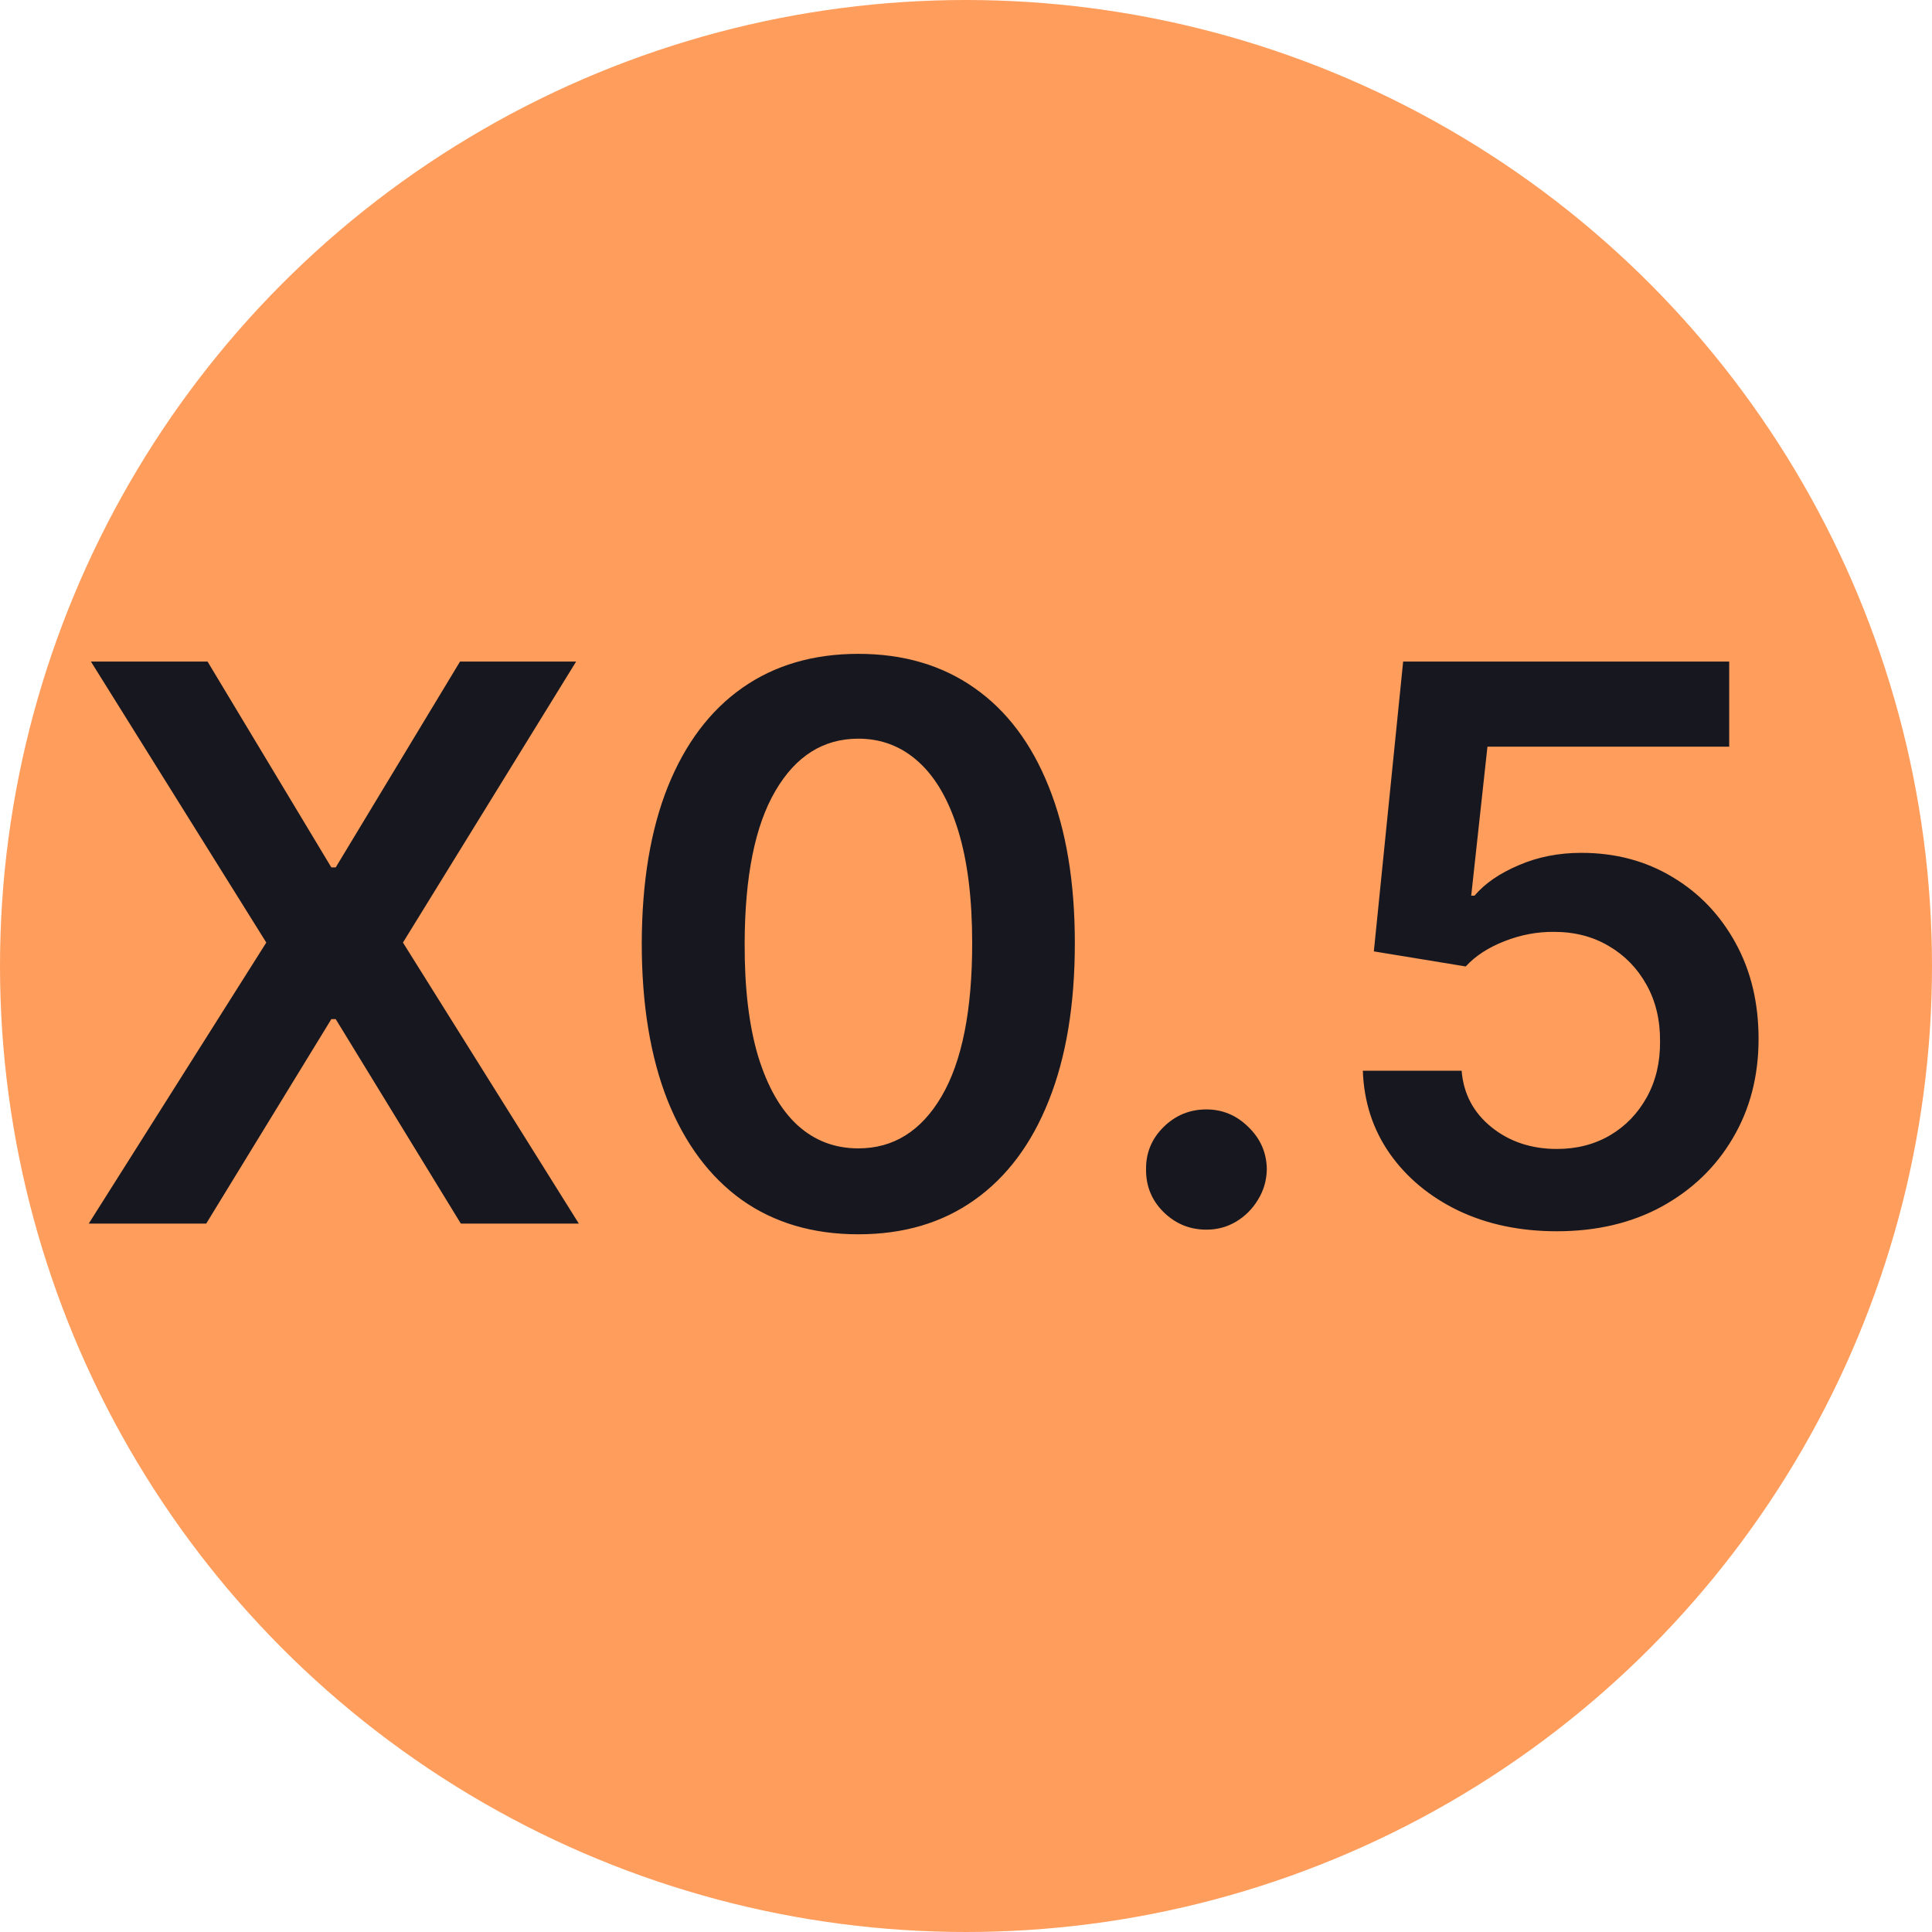 <svg width="30" height="30" viewBox="0 0 30 30" fill="none" xmlns="http://www.w3.org/2000/svg">
<circle cx="15" cy="15" r="15" fill="#FF9D5C"/>
<path d="M3.223 10.273L5.145 13.469H5.213L7.143 10.273H8.946L6.257 14.636L8.988 19H7.156L5.213 15.825H5.145L3.202 19H1.378L4.135 14.636L1.412 10.273H3.223ZM13.328 19.166C12.626 19.166 12.024 18.989 11.521 18.634C11.021 18.276 10.636 17.76 10.366 17.087C10.099 16.41 9.965 15.597 9.965 14.645C9.968 13.693 10.103 12.883 10.37 12.216C10.64 11.546 11.025 11.034 11.525 10.682C12.028 10.329 12.629 10.153 13.328 10.153C14.027 10.153 14.627 10.329 15.13 10.682C15.633 11.034 16.018 11.546 16.285 12.216C16.555 12.886 16.69 13.696 16.69 14.645C16.69 15.599 16.555 16.415 16.285 17.091C16.018 17.764 15.633 18.278 15.13 18.634C14.63 18.989 14.029 19.166 13.328 19.166ZM13.328 17.832C13.873 17.832 14.303 17.564 14.619 17.027C14.937 16.487 15.096 15.693 15.096 14.645C15.096 13.952 15.024 13.369 14.879 12.898C14.734 12.426 14.529 12.071 14.265 11.832C14.001 11.591 13.688 11.47 13.328 11.47C12.785 11.47 12.356 11.74 12.041 12.28C11.725 12.817 11.566 13.605 11.563 14.645C11.56 15.341 11.63 15.926 11.772 16.401C11.917 16.875 12.122 17.233 12.386 17.474C12.65 17.713 12.964 17.832 13.328 17.832ZM18.733 19.094C18.475 19.094 18.253 19.003 18.068 18.821C17.884 18.639 17.793 18.418 17.796 18.156C17.793 17.901 17.884 17.682 18.068 17.5C18.253 17.318 18.475 17.227 18.733 17.227C18.983 17.227 19.201 17.318 19.385 17.5C19.573 17.682 19.668 17.901 19.671 18.156C19.668 18.329 19.622 18.487 19.534 18.629C19.449 18.771 19.335 18.885 19.193 18.97C19.054 19.053 18.901 19.094 18.733 19.094ZM24.175 19.119C23.607 19.119 23.098 19.013 22.649 18.8C22.201 18.584 21.844 18.288 21.58 17.913C21.318 17.538 21.179 17.109 21.162 16.626H22.696C22.725 16.984 22.879 17.277 23.161 17.504C23.442 17.729 23.78 17.841 24.175 17.841C24.485 17.841 24.76 17.77 25.002 17.628C25.243 17.486 25.433 17.288 25.573 17.035C25.712 16.783 25.78 16.494 25.777 16.171C25.78 15.841 25.71 15.548 25.568 15.293C25.426 15.037 25.232 14.837 24.985 14.692C24.737 14.544 24.453 14.47 24.132 14.47C23.871 14.467 23.614 14.516 23.361 14.615C23.108 14.714 22.908 14.845 22.76 15.007L21.333 14.773L21.788 10.273H26.851V11.594H23.097L22.845 13.908H22.896C23.058 13.717 23.287 13.56 23.583 13.435C23.878 13.307 24.202 13.243 24.554 13.243C25.083 13.243 25.554 13.368 25.969 13.618C26.384 13.865 26.71 14.206 26.949 14.641C27.188 15.075 27.307 15.572 27.307 16.132C27.307 16.709 27.174 17.223 26.906 17.675C26.642 18.124 26.274 18.477 25.803 18.736C25.334 18.991 24.791 19.119 24.175 19.119Z" fill="#17171F"/>
</svg>
